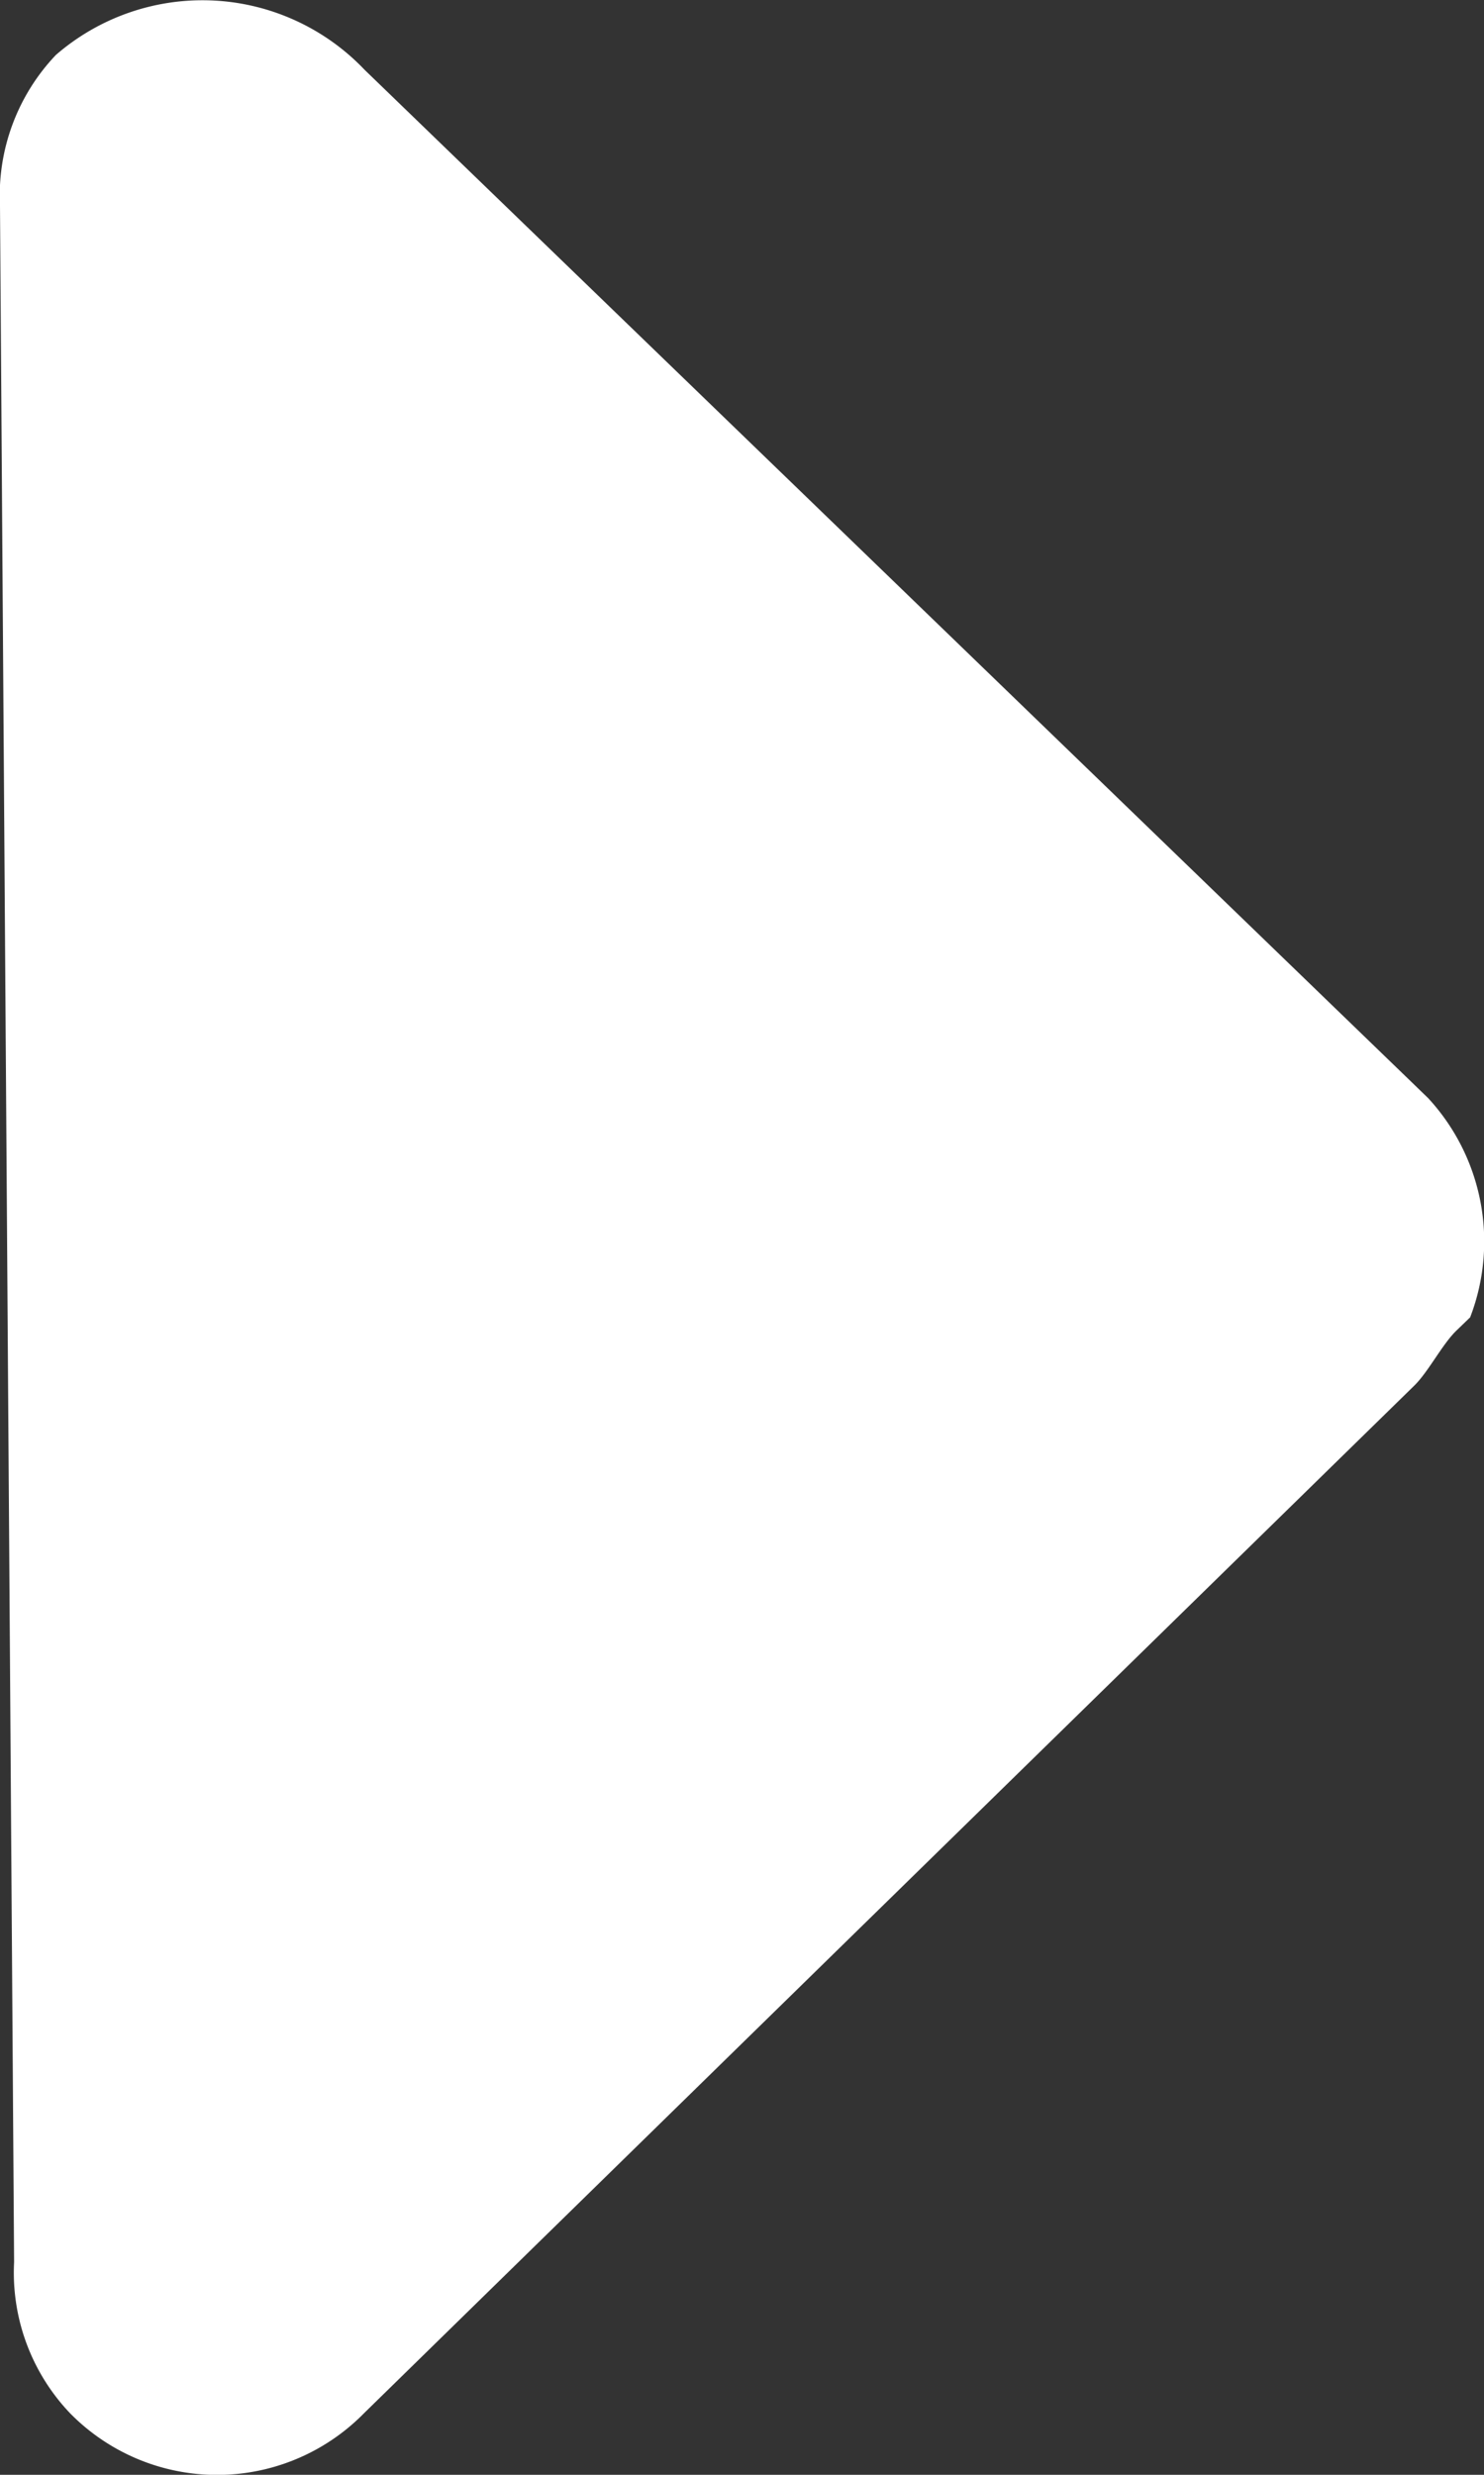 <svg xmlns="http://www.w3.org/2000/svg" width="6" height="10" viewBox="0 0 6 10"><rect x="0" y="0" width="6" height="10" fill="#333333" stroke="none"/><defs><style>.a{fill:#fff;}</style></defs><path class="a" d="M9.778.226A.823.823,0,0,0,9.169,0L.859.057A.823.823,0,0,0,.249.283a.833.833,0,0,0,0,1.189L4.4,5.717h0c.055.057.166.113.222.17l.055.057a.854.854,0,0,0,.886-.17l4.155-4.3A.905.905,0,0,0,9.778.226Z" transform="translate(0 10) rotate(-90)"/></svg>